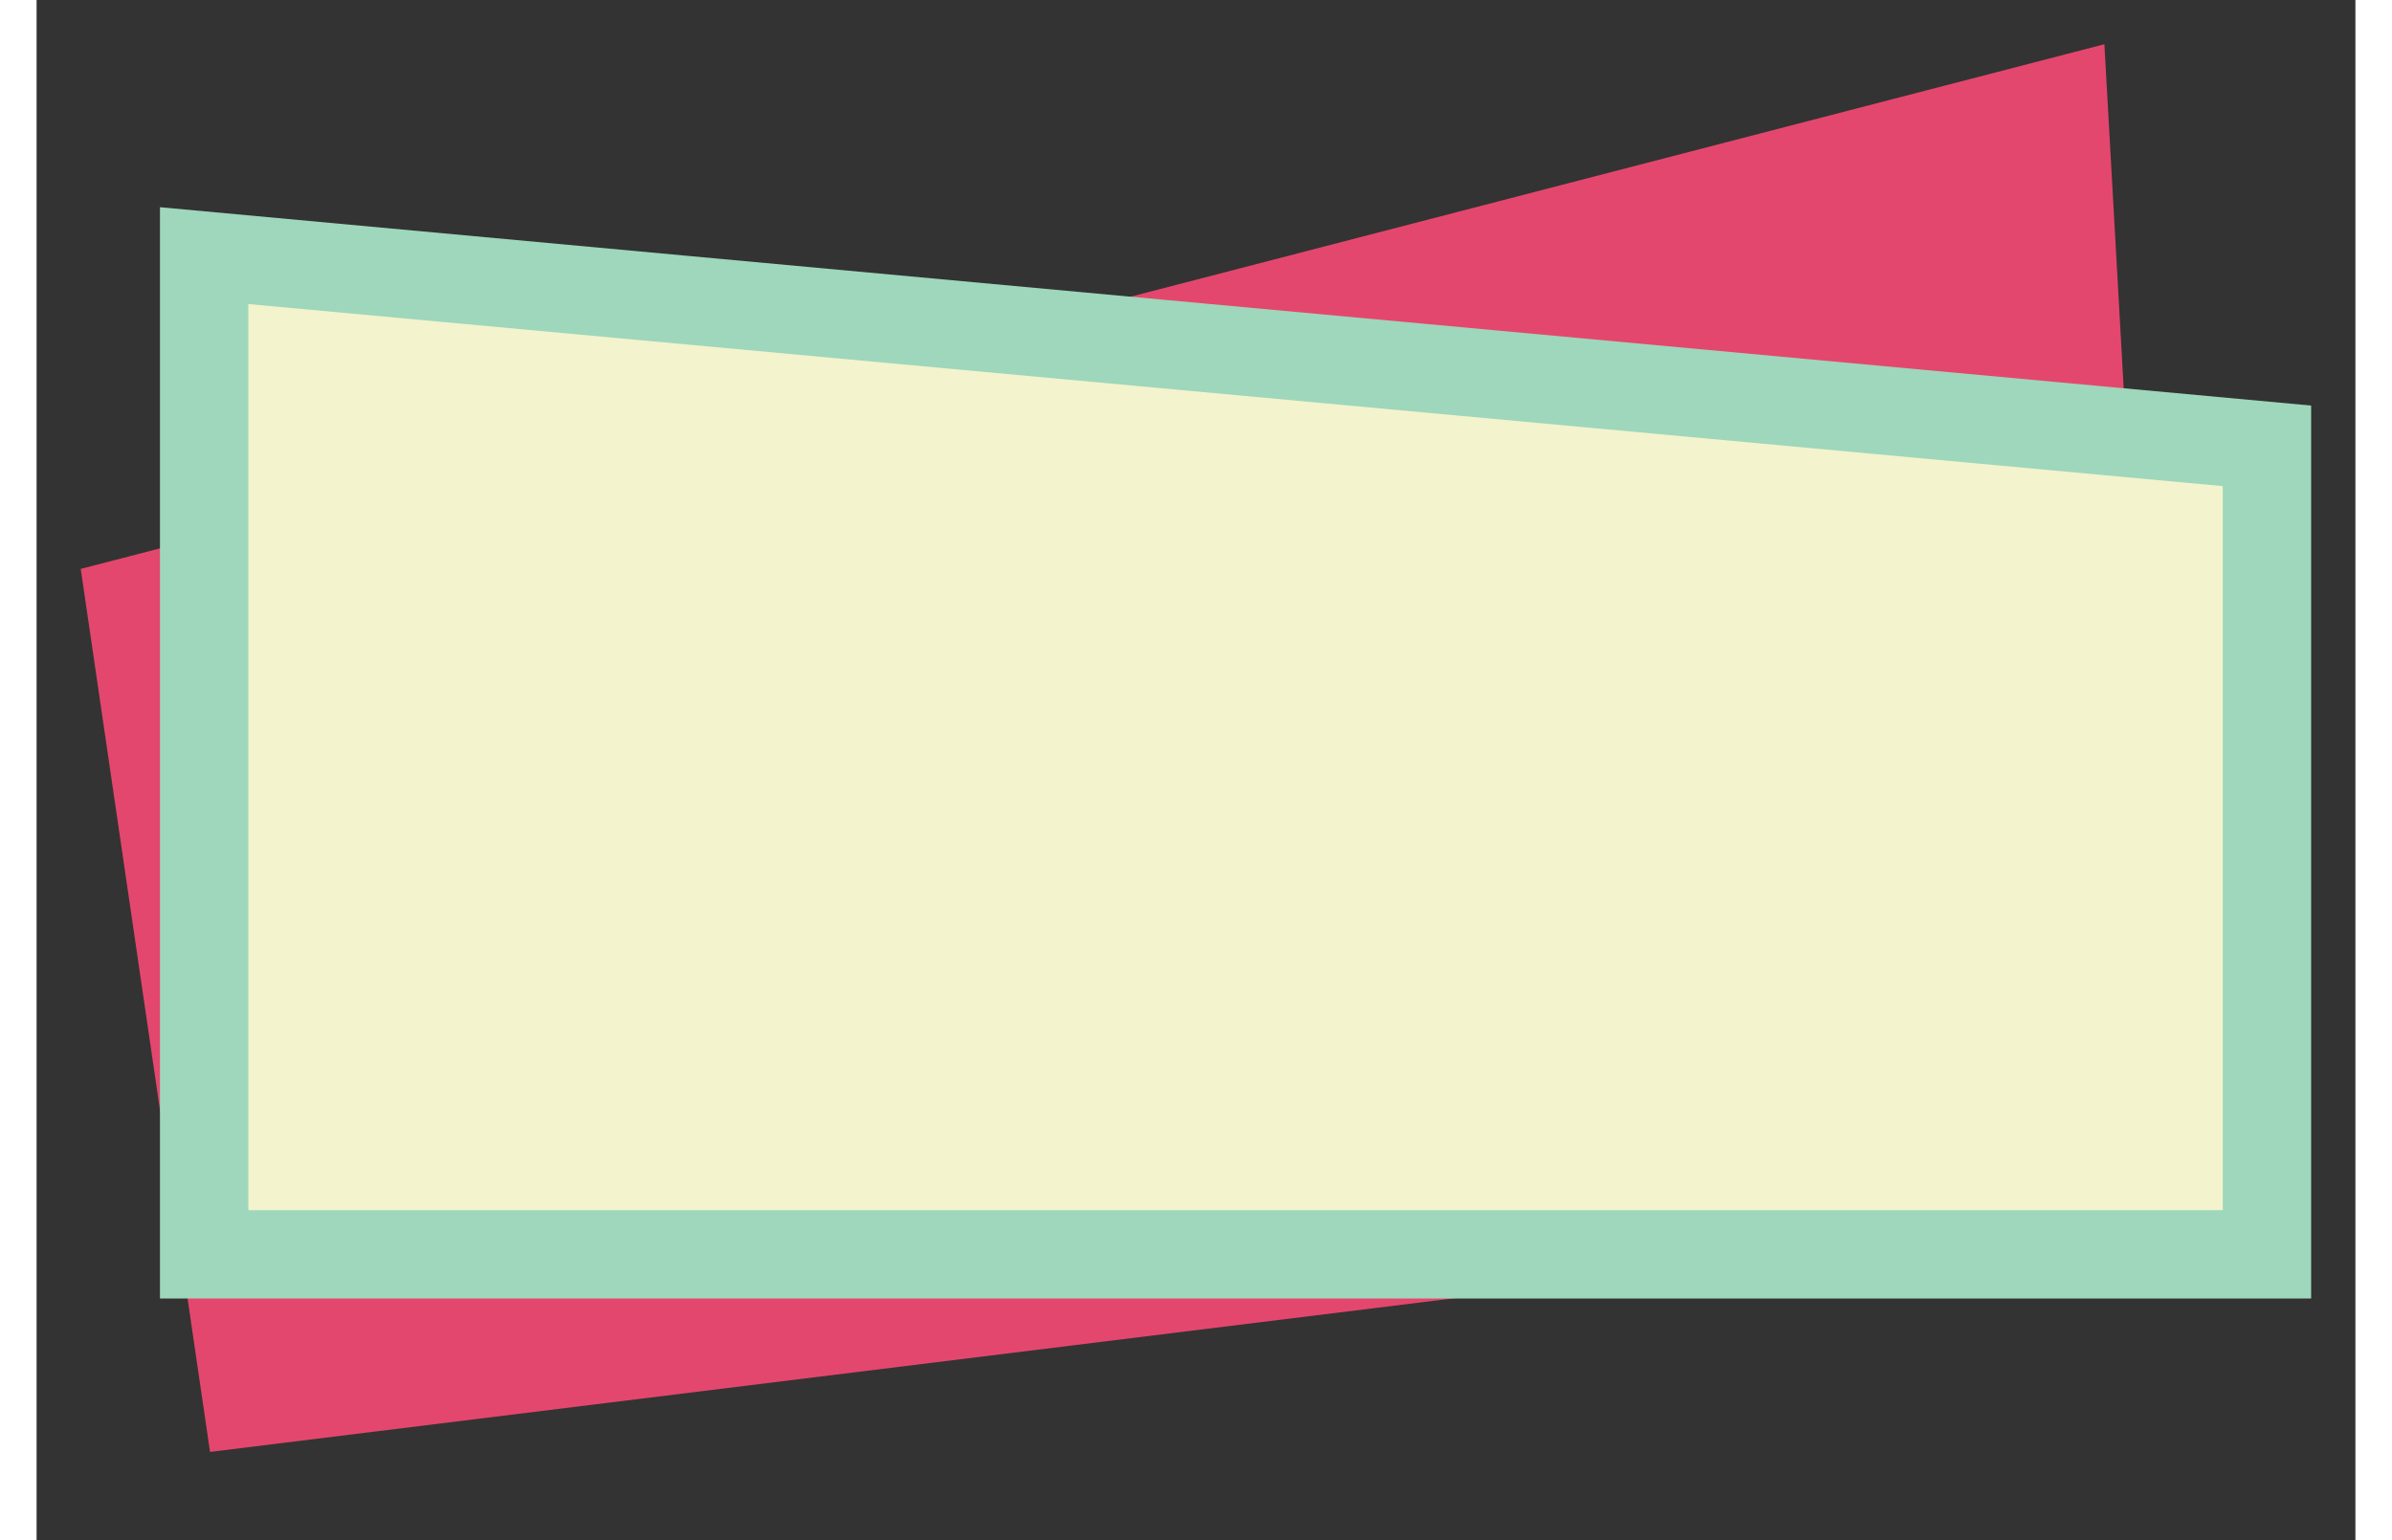 <?xml version="1.0" encoding="UTF-8" standalone="no"?>
<!DOCTYPE svg PUBLIC "-//W3C//DTD SVG 1.1//EN" "http://www.w3.org/Graphics/SVG/1.1/DTD/svg11.dtd">
<svg version="1.1" xmlns="http://www.w3.org/2000/svg" xmlns:xlink="http://www.w3.org/1999/xlink" preserveAspectRatio="xMidYMid meet" viewBox="272.661 291.878 78.732 52.31" width="74.23" height="47.81"><rect x="272.661" y="291.878" width="78.732" height="52.31" fill="#333333" stroke="none"/><defs><path d="M342.87 293.38L345.09 332.97L278.55 341.19L274.16 311.2L342.87 293.38Z" id="e27rOGBpki"></path><path d="M278.35 334.48L348.39 334.48L348.39 307.02L278.35 300.56L278.35 334.48Z" id="aSjG7m7b3"></path></defs><g><g><use xlink:href="#e27rOGBpki" opacity="1" fill="#e4476d" fill-opacity="1"></use></g><g><use xlink:href="#aSjG7m7b3" opacity="1" fill="#f3f3cd" fill-opacity="1"></use><g><use xlink:href="#aSjG7m7b3" opacity="1" fill-opacity="0" stroke="#9ed7bb" stroke-width="3" stroke-opacity="1"></use></g></g></g></svg>
